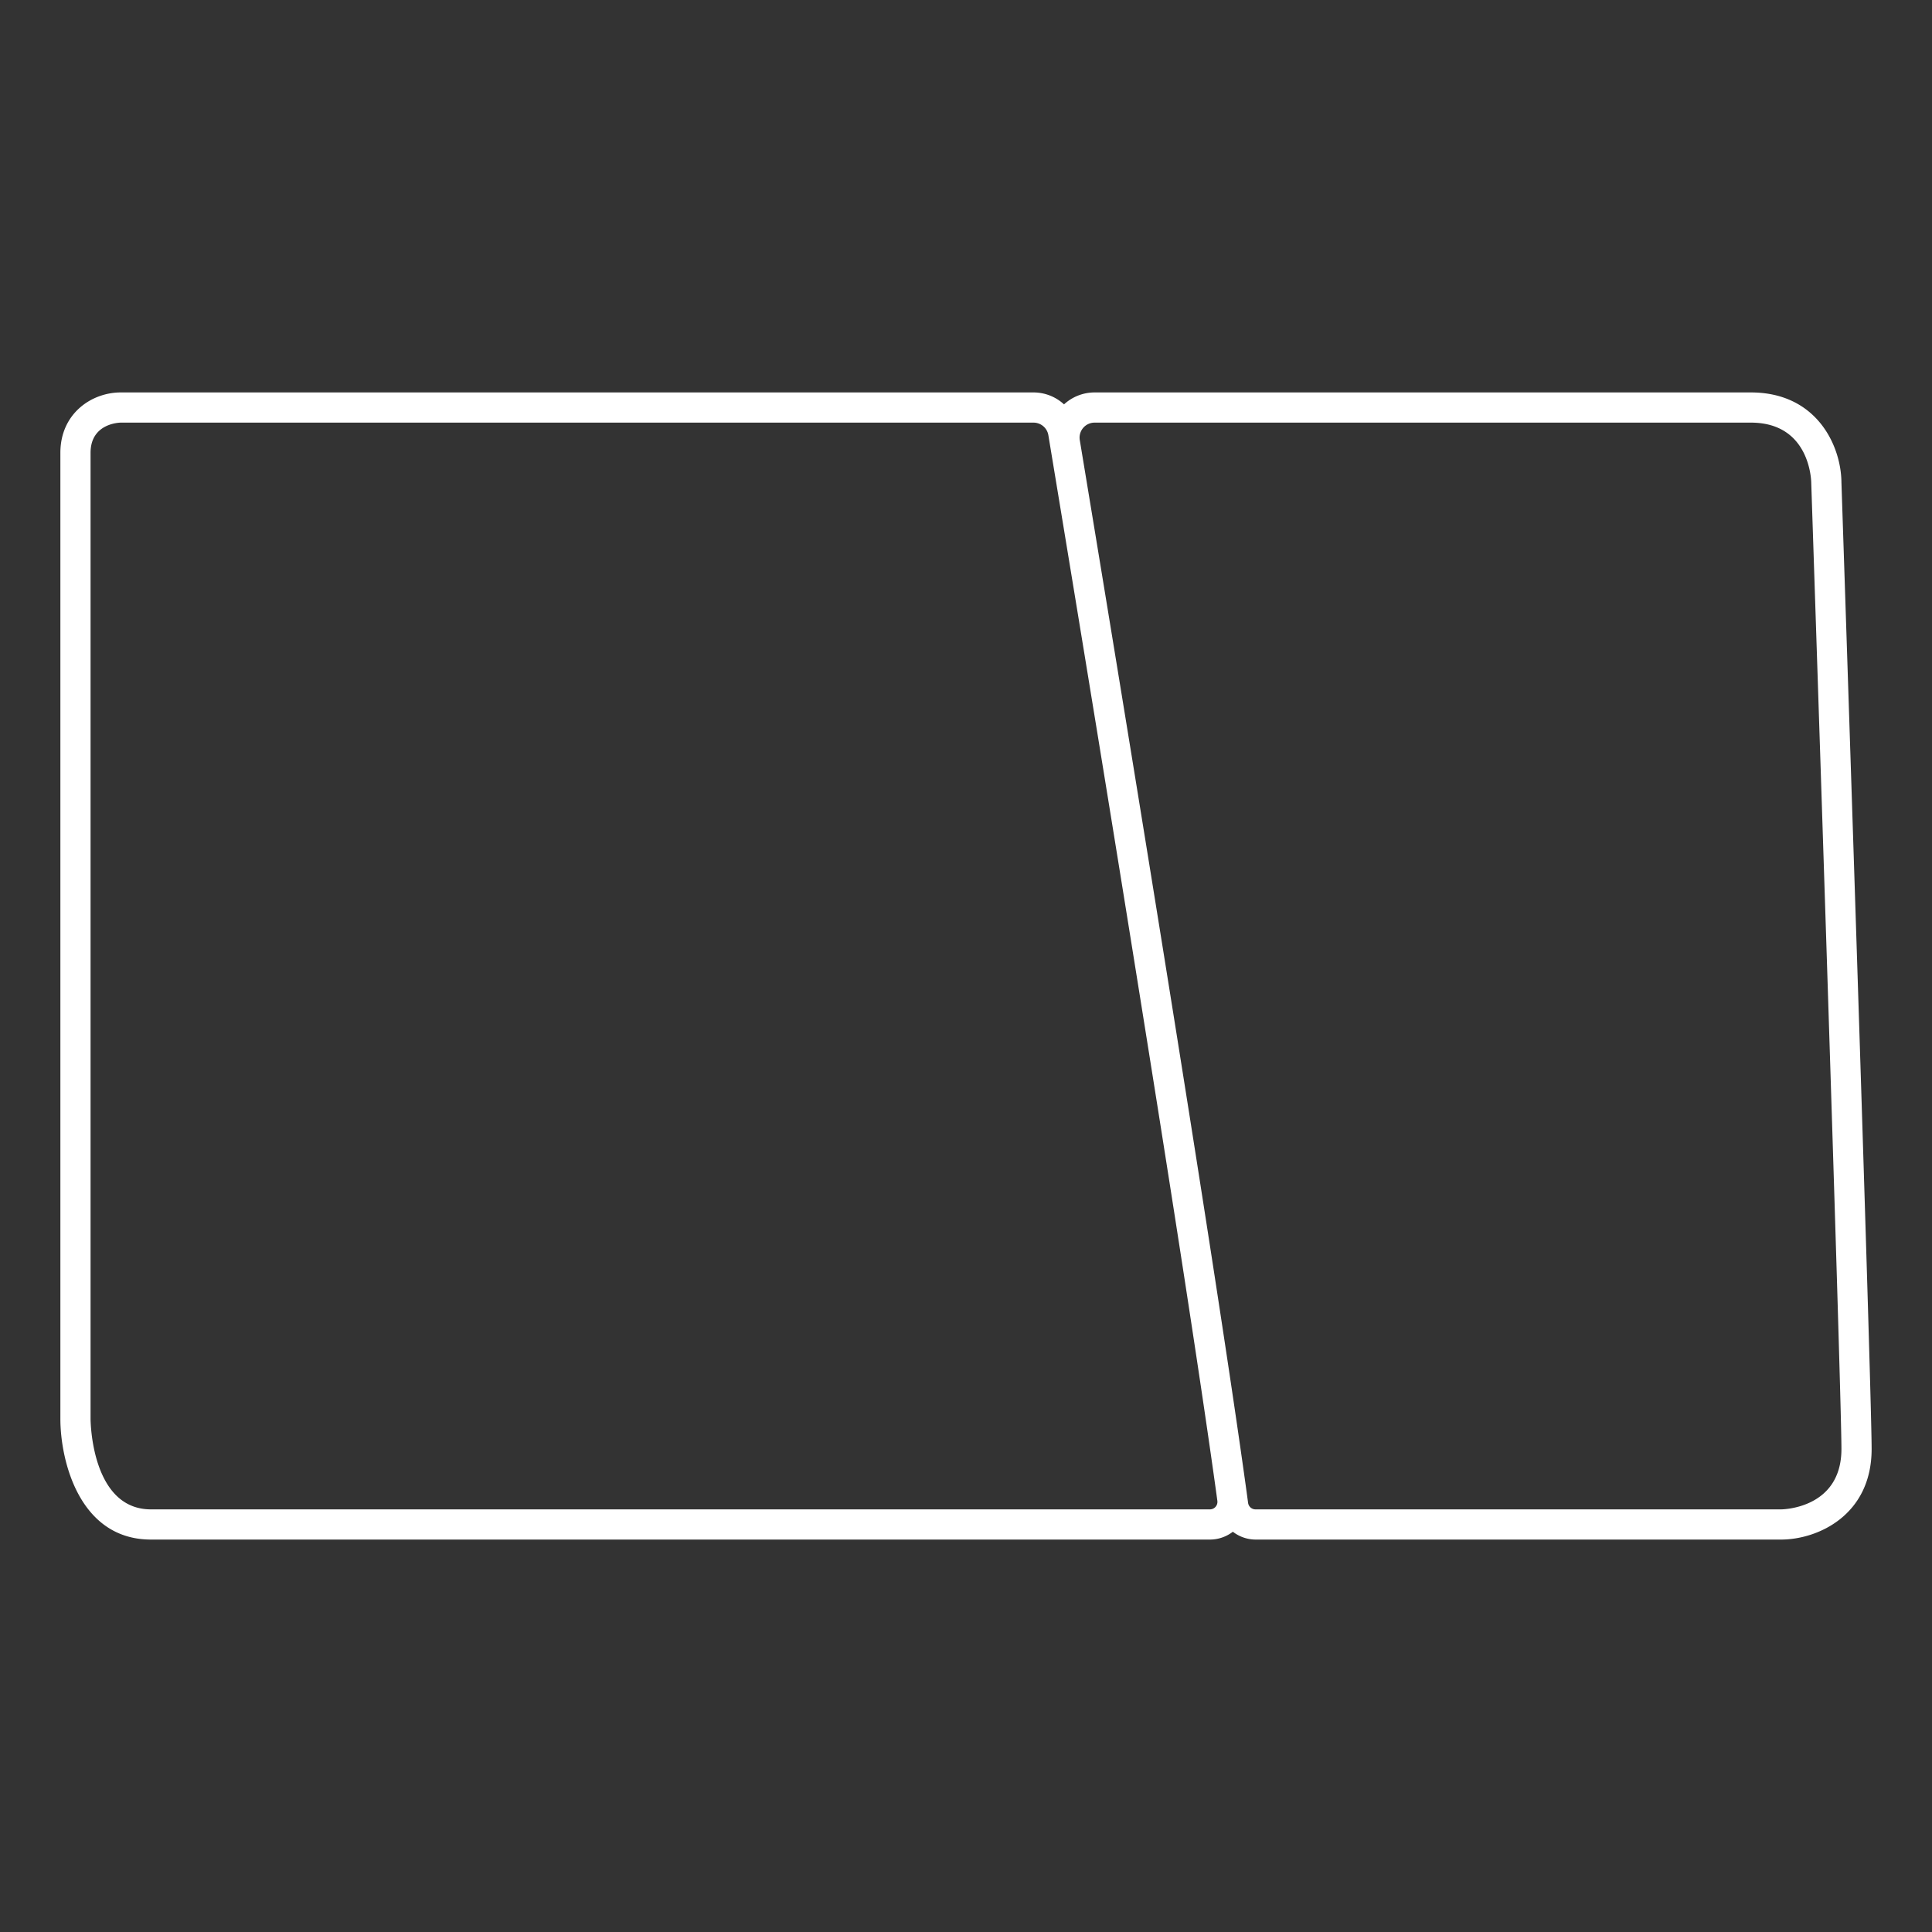 <svg xmlns="http://www.w3.org/2000/svg" xml:space="preserve" viewBox="0 0 256 256"><rect x="0" y="0" width="256" height="256" fill="#333333" stroke="none"/><path d="M244 63.926C243.967 59.103 240.759 52 232 52h-86.956a5.98 5.98 0 0 0-4.055 1.582A5.97 5.97 0 0 0 136.942 52H16c-3.878 0-8 2.804-8 8v128c0 5.534 2.508 16 12 16h140.315a5 5 0 0 0 3.045-1.036 4.96 4.96 0 0 0 3.01 1.036H236c4.824 0 12-3.196 12-12 0-7.945-3.81-122.374-4-128.074M160.315 200H20c-8 0-8-12-8-12V60c0-4 4-4 4-4h120.942c.978 0 1.813.705 1.973 1.67l.214 1.293v.004c.965 5.822 2.457 14.849 4.231 25.669l.233 1.421.131.8.146.893.236 1.439a11987 11987 0 0 1 9.218 57.087l.289 1.825.108.68.296 1.872.212 1.342.176 1.115.405 2.573.281 1.791.106.674.303 1.938.085.541q.554 3.548 1.083 6.965l.05.321.332 2.153.026.171.347 2.261.006.037c1.53 9.977 2.841 18.806 3.773 25.565l.013.097.092.676a.996.996 0 0 1-.992 1.127M236 200h-69.63a.99.99 0 0 1-.99-.858l-.109-.798-.001-.016c-4.396-32.133-17.824-113.643-22.194-140.016A1.99 1.99 0 0 1 145.045 56H232c8 0 8 8 8 8s4 120 4 128-8 8-8 8" style="fill:#fff"/></svg>